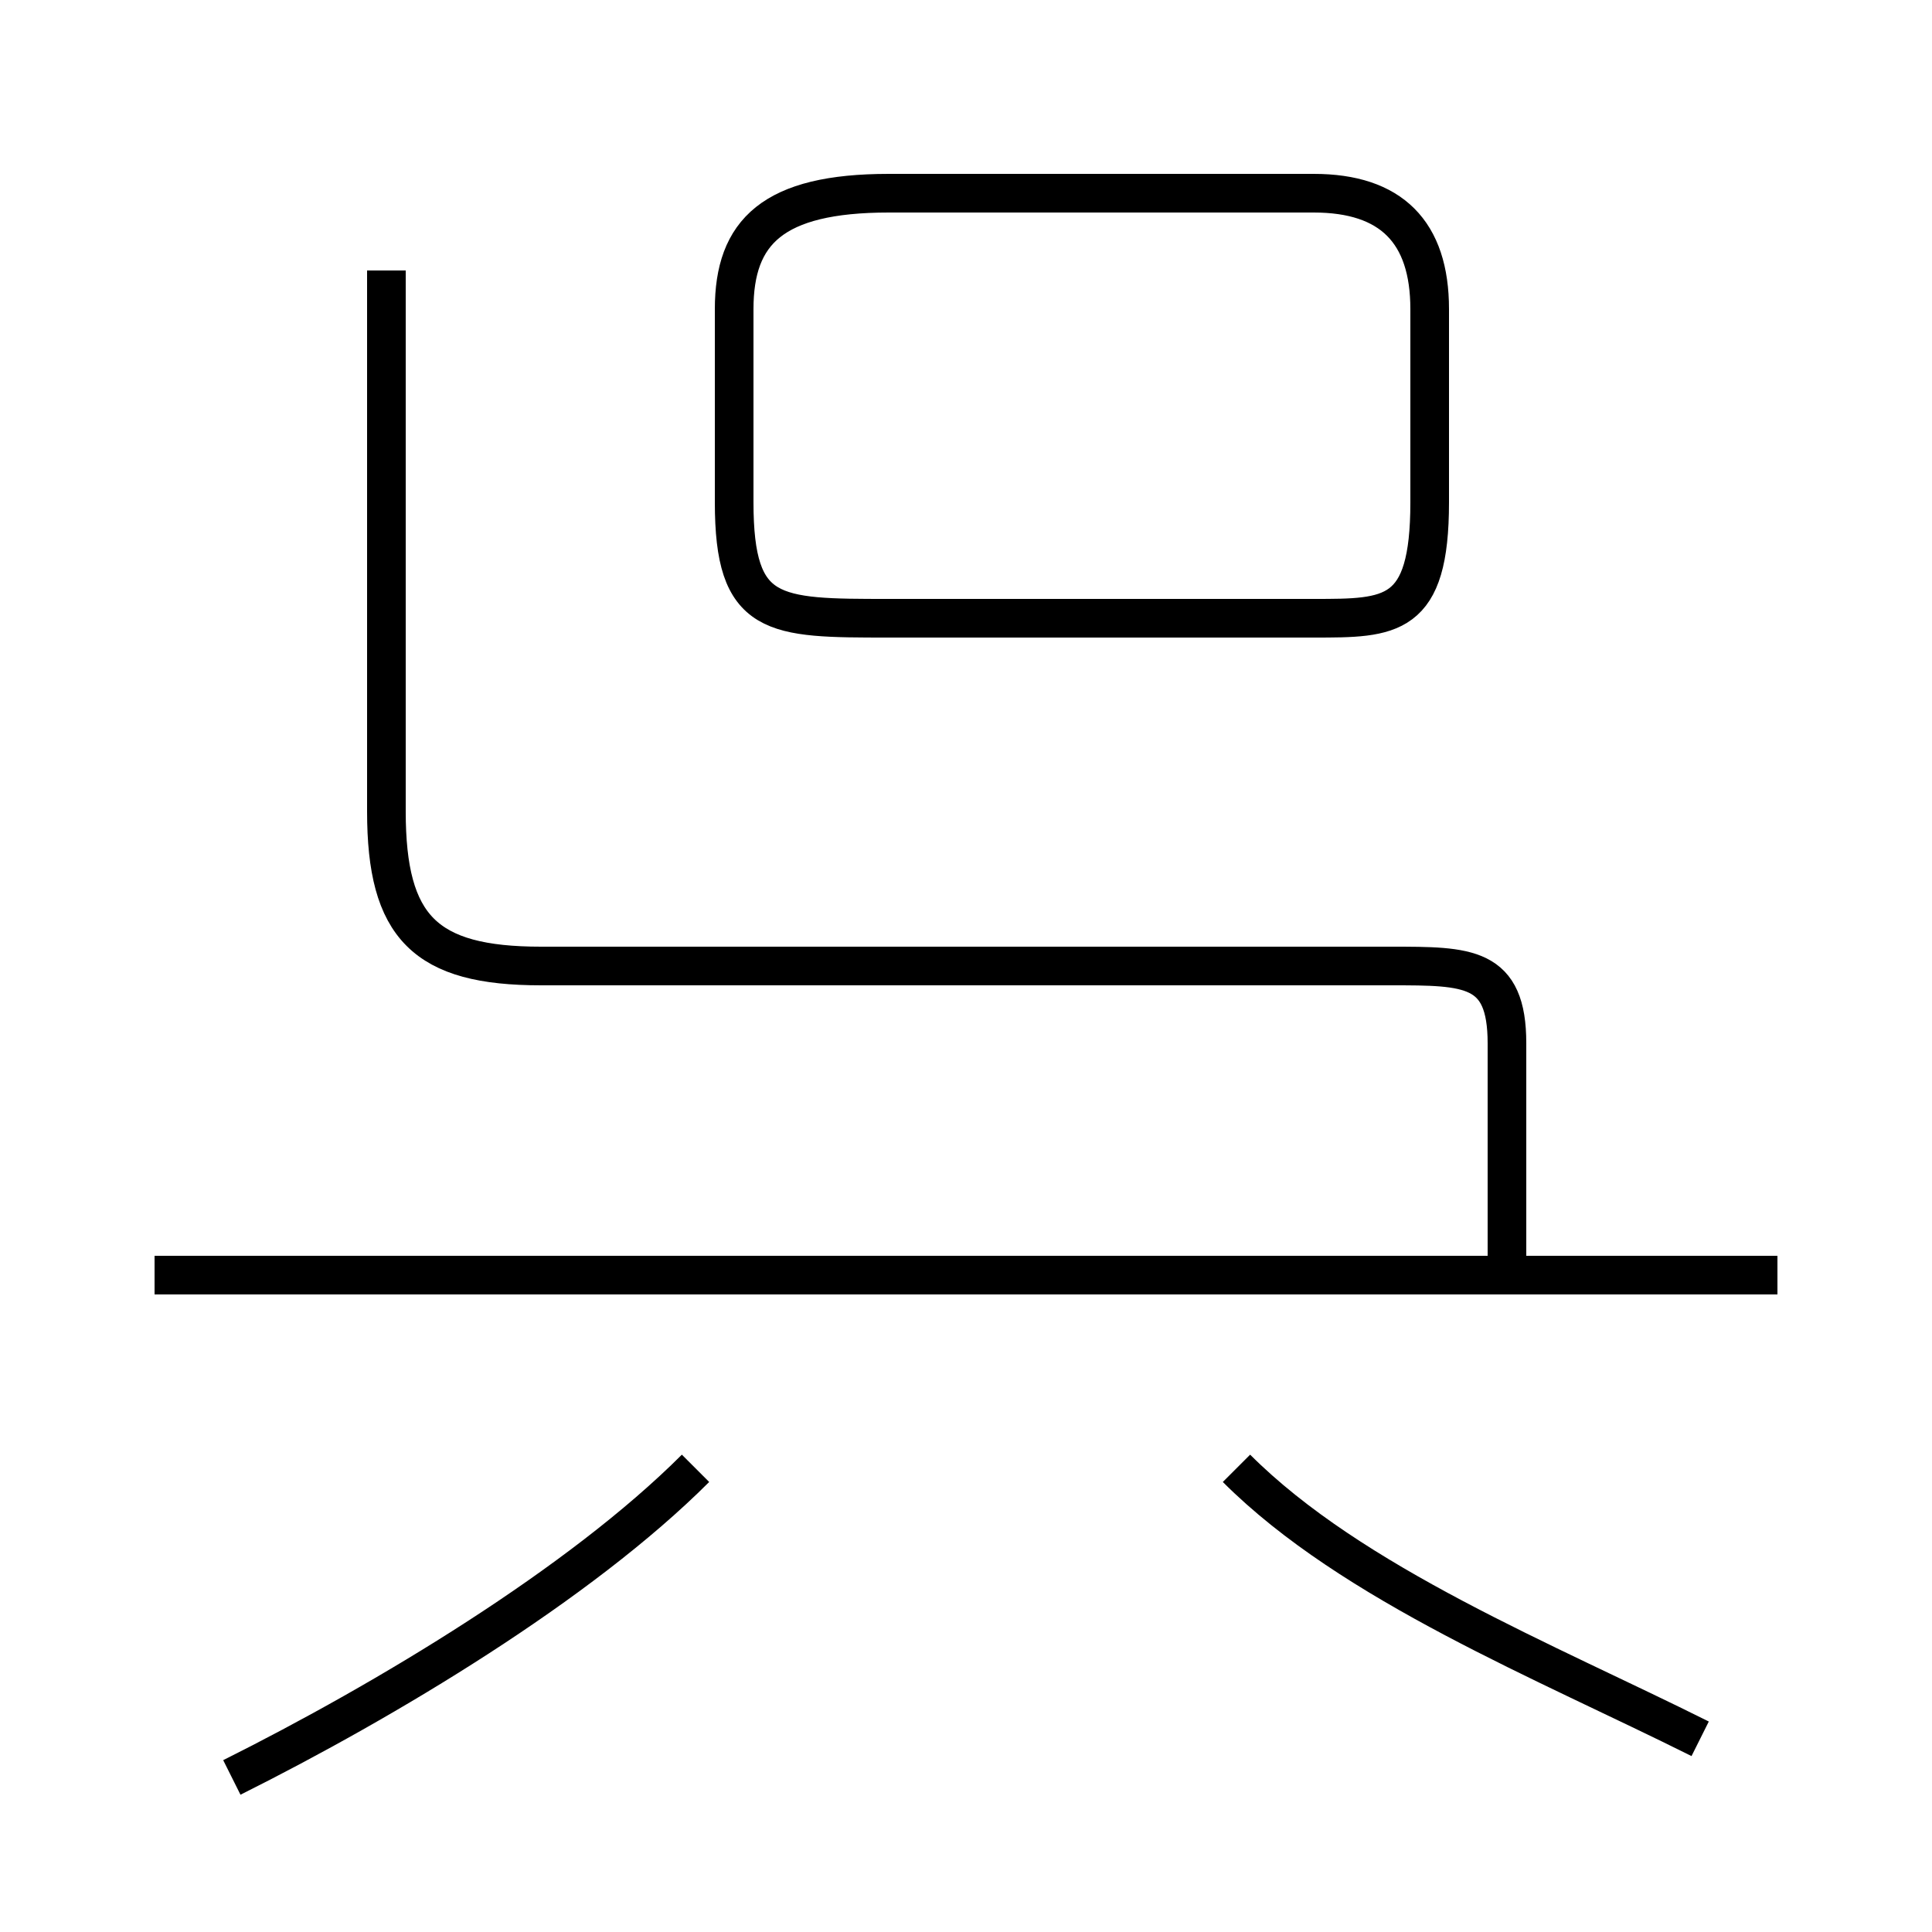 <?xml version='1.0' encoding='utf8'?>
<svg viewBox="0.0 -6.0 50.0 50.0" version="1.1" xmlns="http://www.w3.org/2000/svg">
<rect x="0.0" y="-6.0" width="50.0" height="50.0" fill="#808080" stroke="none"/>
<rect x="-1000" y="-1000" width="2000" height="2000" stroke="white" fill="white"/>
<g style="fill:white;stroke:#000000;  stroke-width:1">
<path d="M 39 -11 L 39 -17 C 39 -19 38 -19 36 -19 L 14 -19 C 11 -19 10 -20 10 -23 L 10 -37 M 6 2 C 10 0 15 -3 18 -6 M 46 -11 L 4 -11 M 44 1 C 40 -1 35 -3 32 -6 M 23 -28 L 34 -28 C 36 -28 37 -28 37 -31 L 37 -36 C 37 -38 36 -39 34 -39 L 23 -39 C 20 -39 19 -38 19 -36 L 19 -31 C 19 -28 20 -28 23 -28 Z" transform="translate(0.0 38.0)" />
</g>
</svg>
